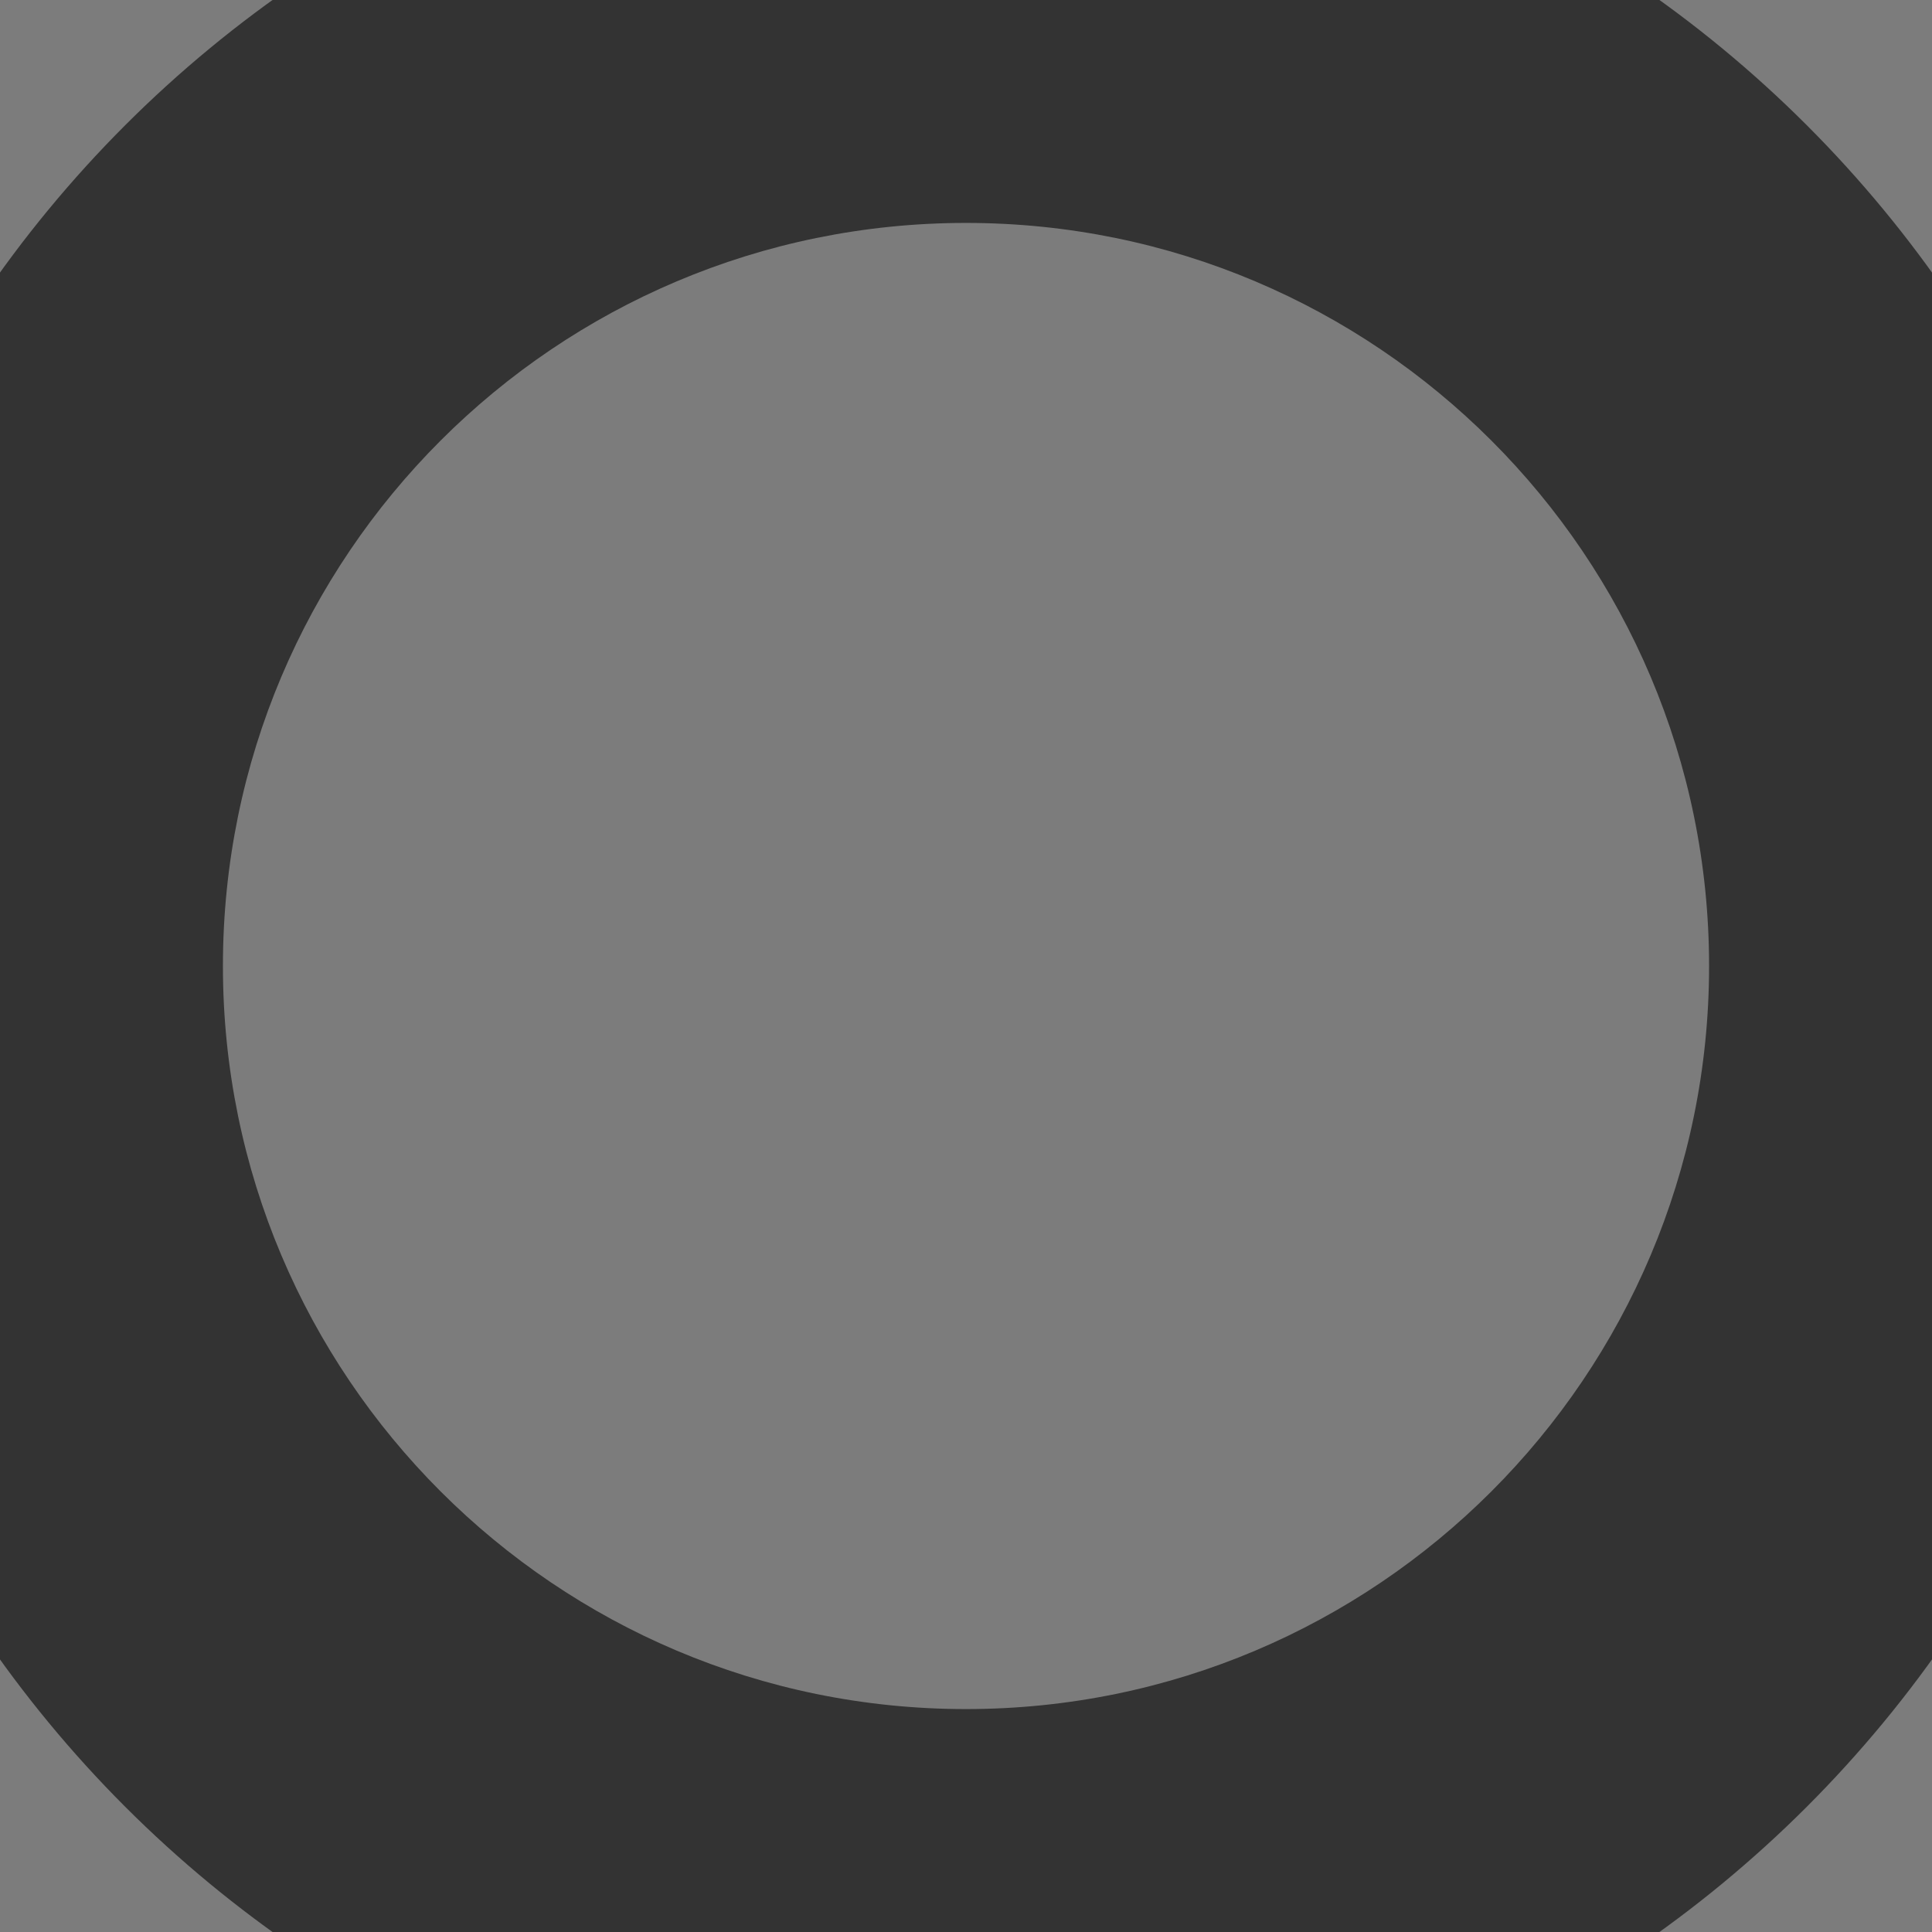 <?xml version="1.0" encoding="UTF-8" standalone="no"?><svg width='13' height='13' viewBox='0 0 13 13' fill='none' xmlns='http://www.w3.org/2000/svg'>
<rect x="0" y="0" width="13" height="13" fill="#333333" stroke="none"/>
<g opacity='0.38'>
<path d='M6.5 -3.5C0.98 -3.5 -3.5 0.98 -3.5 6.5C-3.5 12.02 0.98 16.5 6.5 16.5C12.02 16.5 16.5 12.02 16.5 6.5C16.5 0.98 12.02 -3.5 6.5 -3.5ZM6.5 14.5C2.08 14.5 -1.5 10.92 -1.5 6.5C-1.5 2.08 2.08 -1.5 6.5 -1.5C10.92 -1.5 14.5 2.08 14.5 6.5C14.5 10.92 10.92 14.5 6.5 14.5Z' fill='#F2F2F2'/>
<path d='M6.5 11.5C9.261 11.5 11.5 9.261 11.5 6.5C11.5 3.739 9.261 1.5 6.5 1.5C3.739 1.5 1.5 3.739 1.5 6.5C1.5 9.261 3.739 11.5 6.5 11.5Z' fill='#F2F2F2'/>
</g>
</svg>
